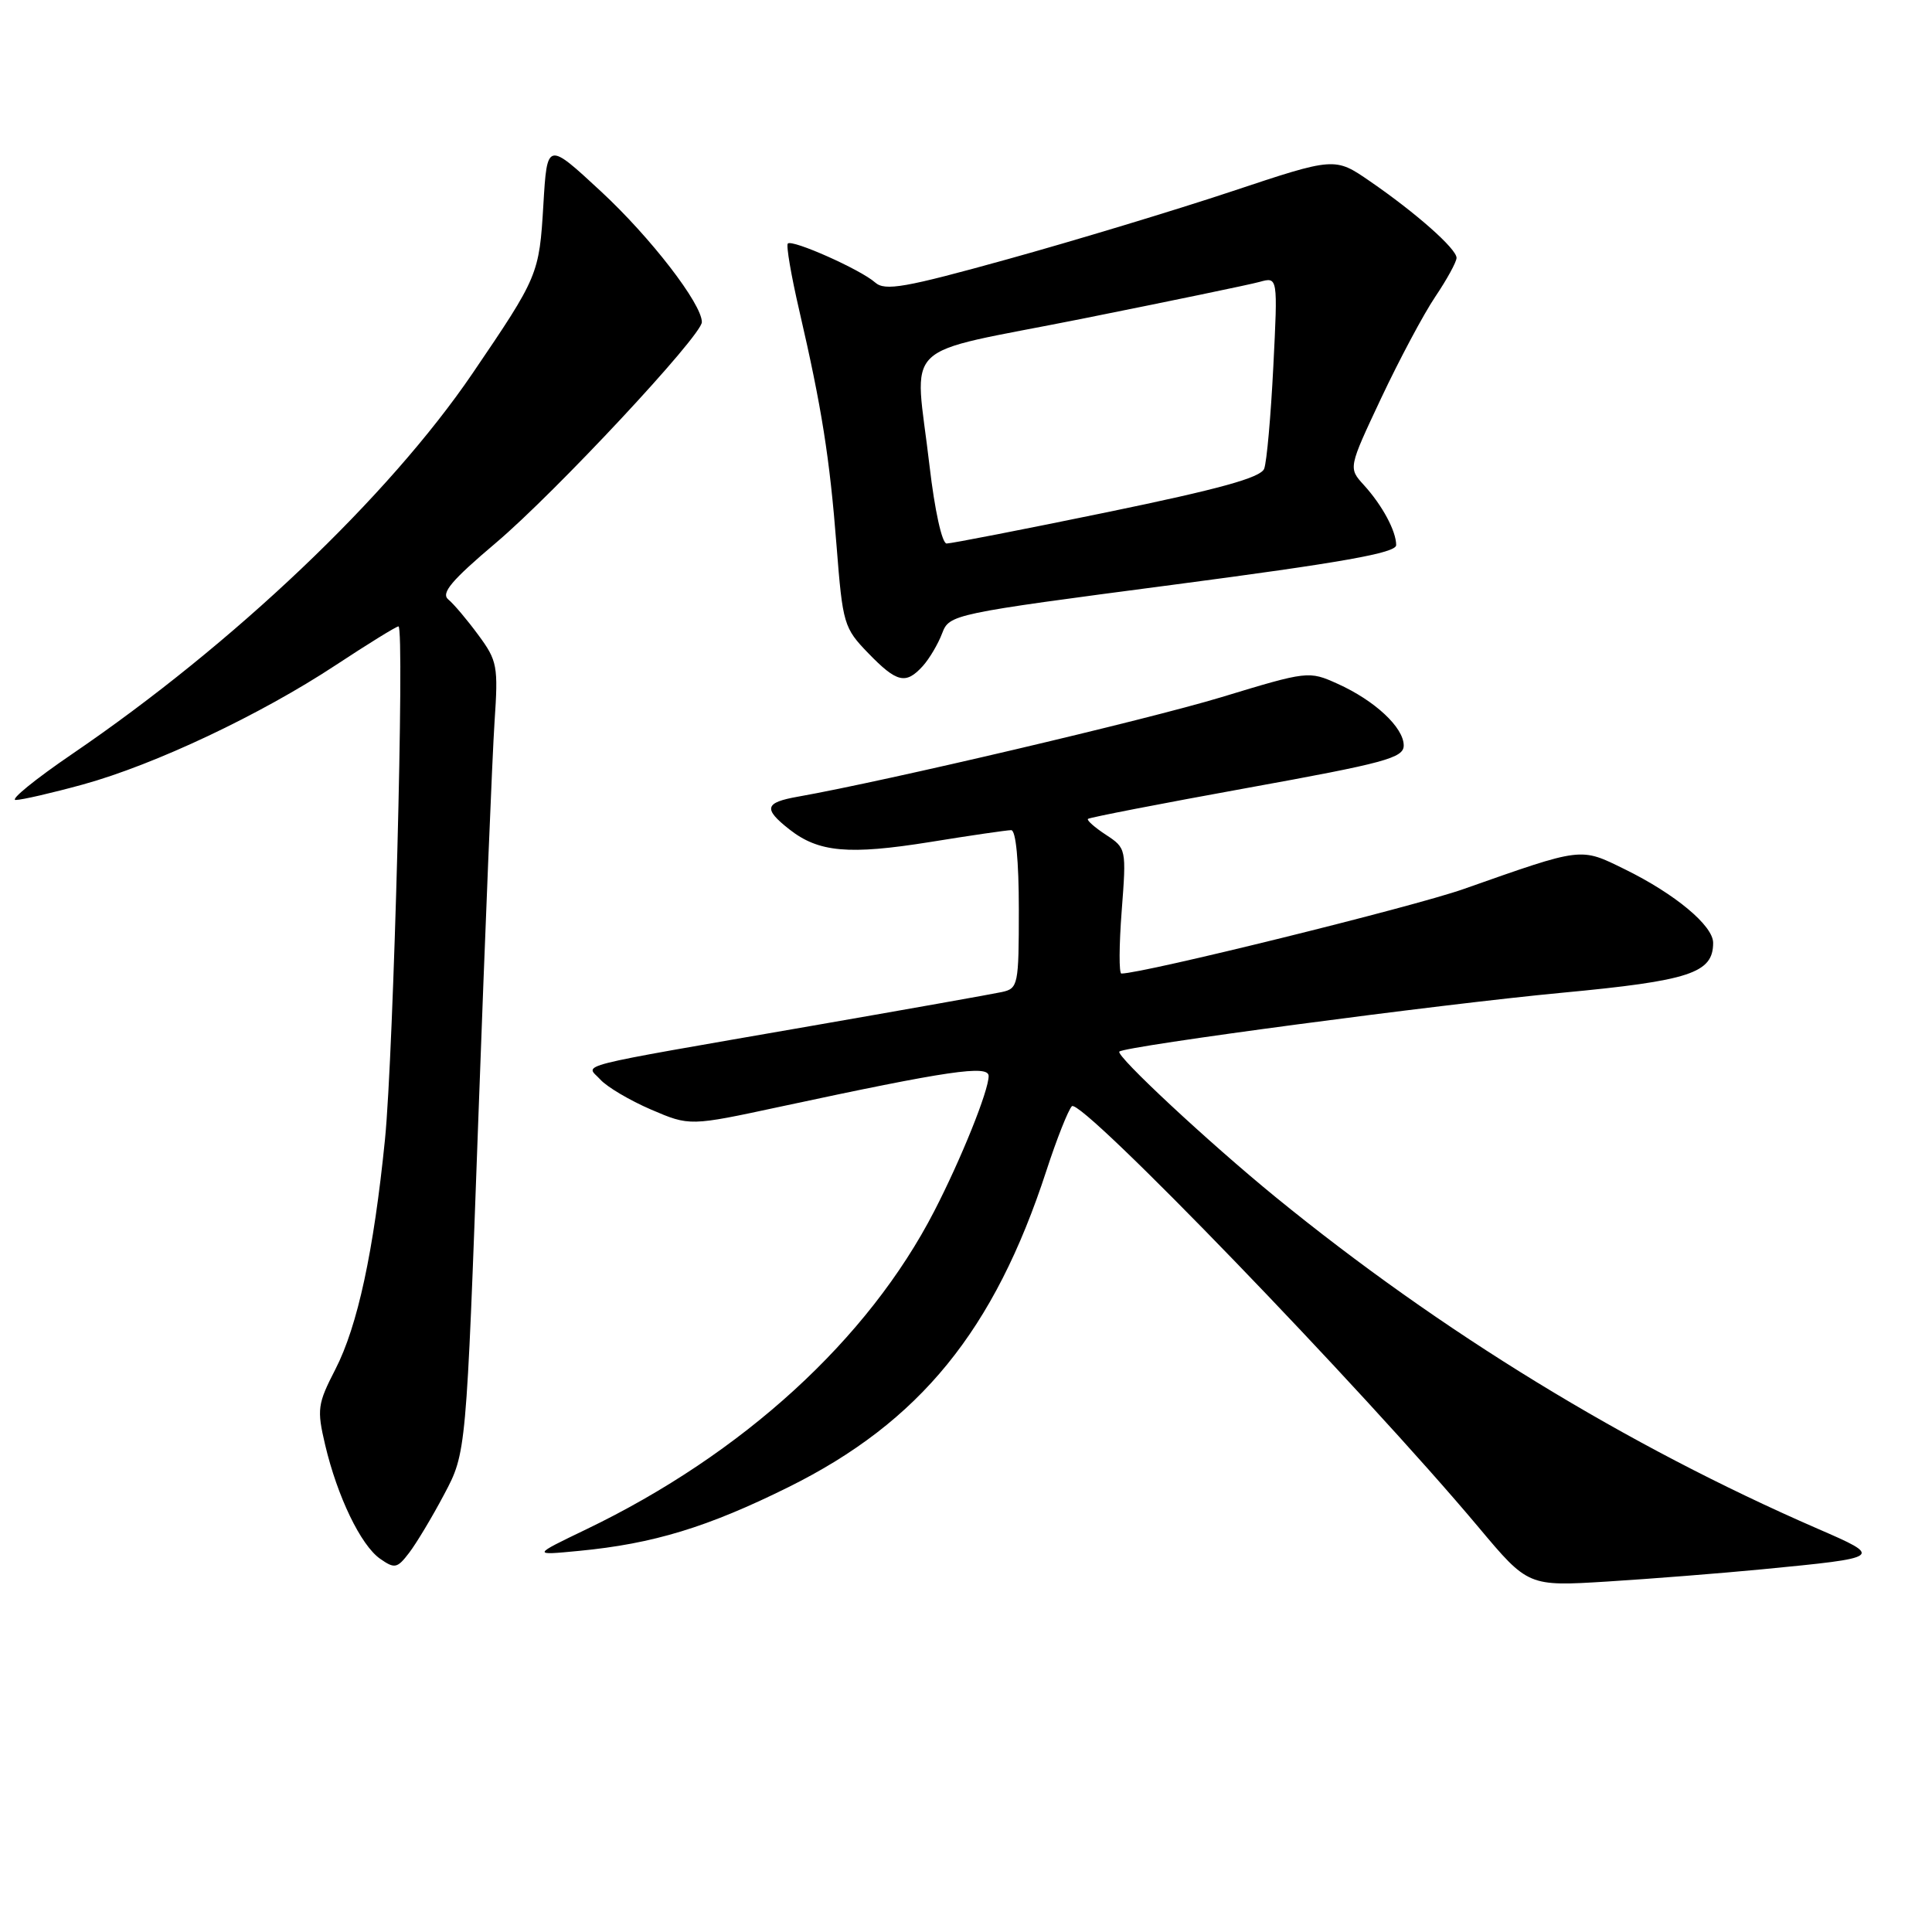 <?xml version="1.0" encoding="UTF-8" standalone="no"?>
<!DOCTYPE svg PUBLIC "-//W3C//DTD SVG 1.1//EN" "http://www.w3.org/Graphics/SVG/1.1/DTD/svg11.dtd" >
<svg xmlns="http://www.w3.org/2000/svg" xmlns:xlink="http://www.w3.org/1999/xlink" version="1.1" viewBox="0 0 256 256">
 <g >
 <path fill="currentColor"
d=" M 233.50 207.94 C 249.57 206.38 249.59 206.36 240.82 202.55 C 215.55 191.56 190.98 176.53 169.01 158.61 C 160.18 151.40 147.80 139.87 148.32 139.34 C 149.05 138.62 190.78 133.07 206.92 131.55 C 223.93 129.95 227.00 128.94 227.00 124.93 C 227.00 122.65 221.94 118.44 215.29 115.18 C 209.35 112.27 209.82 112.21 193.94 117.80 C 187.26 120.16 151.44 129.00 148.59 129.00 C 148.26 129.00 148.28 125.27 148.63 120.70 C 149.26 112.48 149.24 112.39 146.55 110.62 C 145.05 109.64 143.98 108.69 144.16 108.51 C 144.35 108.32 153.84 106.48 165.25 104.41 C 183.53 101.10 186.00 100.43 186.00 98.78 C 186.00 96.40 182.18 92.83 177.23 90.60 C 173.43 88.89 173.29 88.90 161.84 92.38 C 151.93 95.38 117.46 103.48 105.75 105.56 C 101.32 106.34 101.10 107.15 104.60 109.90 C 108.47 112.94 112.46 113.30 123.25 111.57 C 128.60 110.70 133.43 110.00 133.99 110.00 C 134.61 110.00 135.00 114.09 135.00 120.48 C 135.00 130.54 134.91 130.98 132.75 131.45 C 131.51 131.72 120.15 133.74 107.50 135.94 C 74.93 141.61 77.63 140.93 79.54 143.04 C 80.42 144.02 83.45 145.81 86.26 147.02 C 91.39 149.22 91.39 149.22 103.44 146.63 C 125.71 141.85 131.00 141.08 131.00 142.58 C 131.00 144.53 127.36 153.57 123.79 160.49 C 115.03 177.49 98.44 192.66 77.67 202.65 C 70.50 206.10 70.50 206.10 76.72 205.50 C 86.55 204.56 93.75 202.37 104.50 197.04 C 121.89 188.41 131.75 176.30 138.66 155.10 C 140.02 150.92 141.54 147.09 142.03 146.58 C 143.21 145.39 180.52 184.02 195.90 202.35 C 202.49 210.21 202.49 210.21 213.00 209.56 C 218.77 209.20 228.00 208.47 233.50 207.94 Z  M 58.86 198.00 C 61.78 192.50 61.78 192.50 63.39 148.00 C 64.28 123.52 65.24 99.96 65.53 95.64 C 66.03 88.26 65.90 87.55 63.38 84.14 C 61.91 82.14 60.12 80.02 59.40 79.43 C 58.40 78.60 59.82 76.91 65.71 71.93 C 73.58 65.27 93.00 44.46 93.00 42.68 C 93.00 40.26 86.21 31.46 79.64 25.37 C 72.50 18.75 72.50 18.75 72.00 27.12 C 71.45 36.37 71.33 36.65 62.61 49.48 C 51.52 65.78 30.96 85.33 9.56 99.91 C 4.65 103.26 1.28 106.00 2.08 106.00 C 2.88 106.00 6.91 105.07 11.02 103.94 C 20.54 101.31 34.51 94.71 44.49 88.13 C 48.77 85.31 52.51 83.00 52.80 83.00 C 53.64 83.00 52.16 139.57 51.01 151.00 C 49.52 165.81 47.39 175.70 44.44 181.44 C 42.07 186.04 41.98 186.75 43.08 191.44 C 44.70 198.31 47.81 204.75 50.36 206.54 C 52.29 207.89 52.63 207.83 54.21 205.76 C 55.16 204.52 57.26 201.03 58.86 198.00 Z  M 122.28 88.25 C 123.15 87.28 124.30 85.34 124.83 83.94 C 125.80 81.40 126.09 81.34 155.40 77.49 C 177.84 74.54 185.00 73.27 185.00 72.23 C 185.00 70.37 183.16 66.95 180.71 64.26 C 178.66 62.01 178.66 62.01 183.01 52.76 C 185.41 47.67 188.63 41.62 190.18 39.32 C 191.73 37.02 193.00 34.70 193.00 34.17 C 193.00 32.97 187.65 28.23 181.53 24.02 C 176.87 20.81 176.87 20.81 163.18 25.37 C 155.66 27.87 142.30 31.91 133.50 34.35 C 119.88 38.13 117.27 38.59 115.96 37.43 C 114.02 35.71 104.98 31.69 104.39 32.27 C 104.15 32.52 104.83 36.49 105.90 41.11 C 108.88 53.99 109.94 60.64 110.85 72.34 C 111.66 82.69 111.82 83.21 115.04 86.54 C 118.84 90.46 120.02 90.74 122.28 88.25 Z  M 123.17 61.75 C 121.21 44.75 118.73 47.16 143.27 42.26 C 154.94 39.92 165.58 37.72 166.91 37.35 C 169.32 36.68 169.32 36.68 168.72 48.60 C 168.39 55.15 167.85 61.23 167.51 62.11 C 167.06 63.29 161.59 64.80 146.70 67.87 C 135.59 70.16 126.02 72.02 125.43 72.02 C 124.82 72.01 123.85 67.60 123.17 61.75 Z "/>
</g>
</svg>